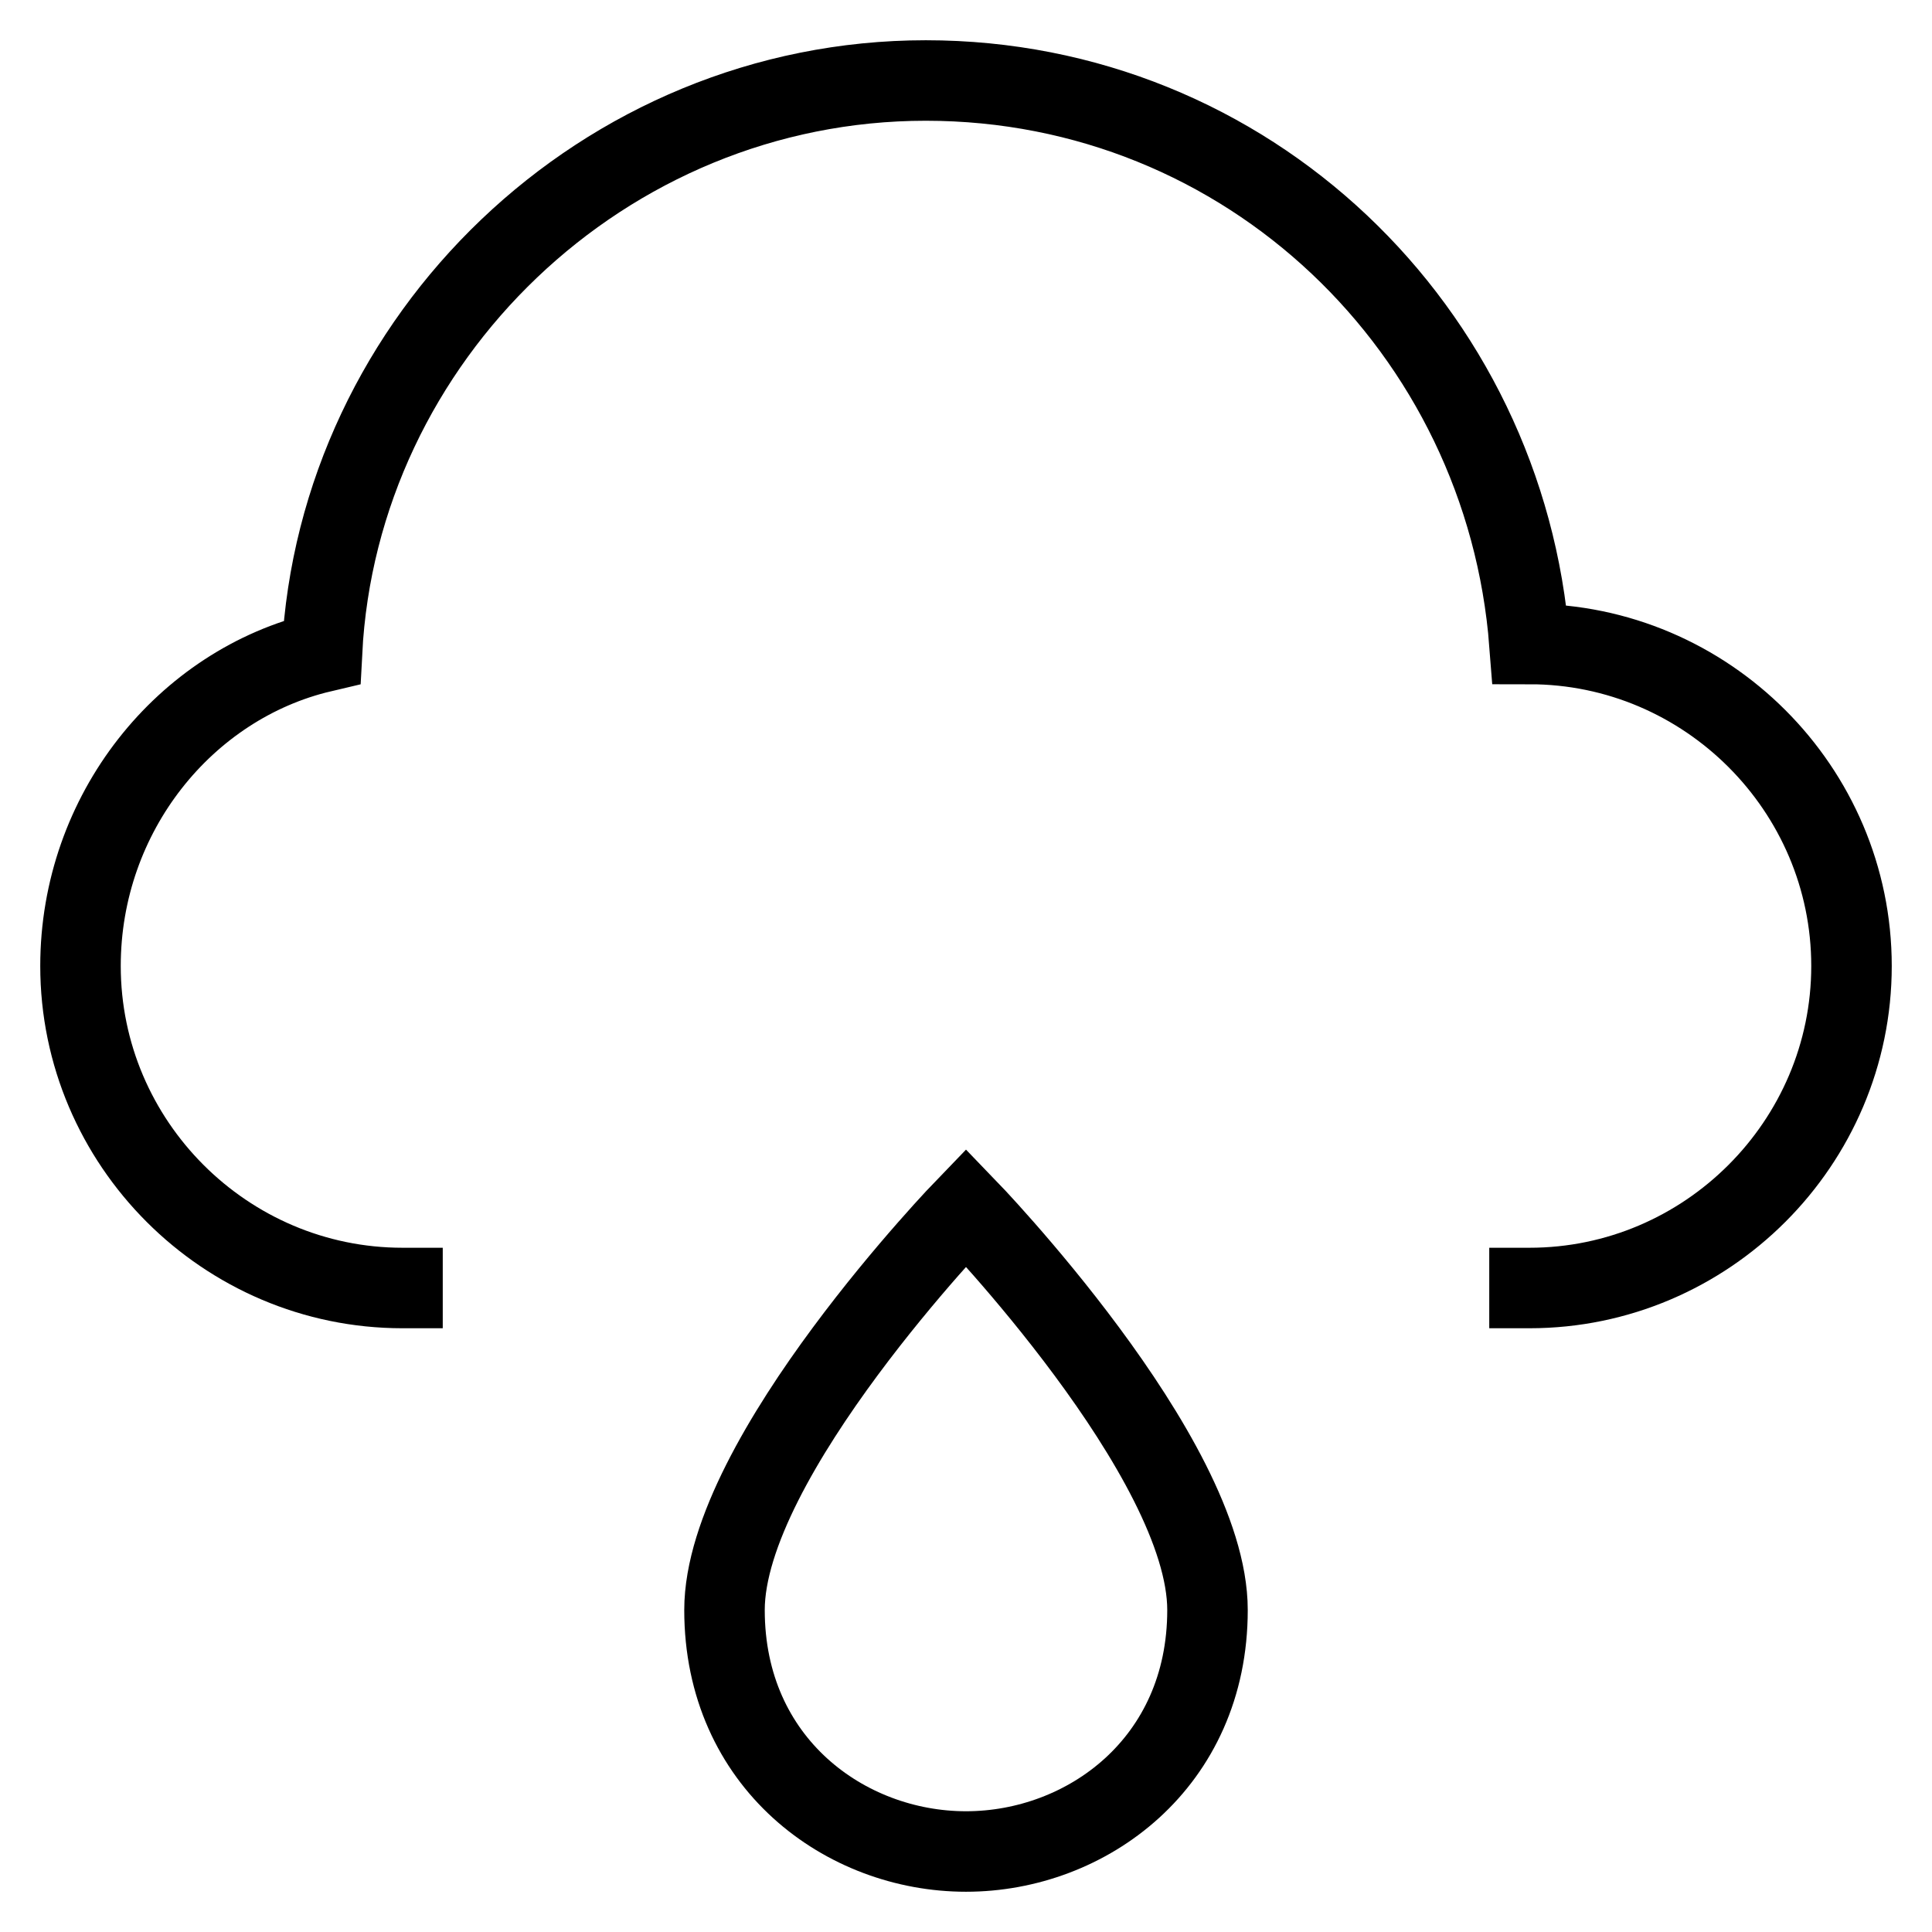 <svg id="nc_icon" xmlns="http://www.w3.org/2000/svg" xml:space="preserve" viewBox="0 0 24 24"><g fill="none" stroke="currentColor" stroke-linecap="square" stroke-miterlimit="10" class="nc-icon-wrapper"><path d="M19 16c2.2 0 4-1.8 4-4s-1.8-4-4-4h0c-.3-3.9-3.5-7-7.5-7S4.2 4.2 4 8.1c-1.7.4-3 2-3 3.9 0 2.2 1.8 4 4 4" vector-effect="non-scaling-stroke"/><path d="M9 20c0-1.9 3-5 3-5s3 3.1 3 5-1.5 3-3 3-3-1.1-3-3z" data-color="color-2" vector-effect="non-scaling-stroke"/></g></svg>
